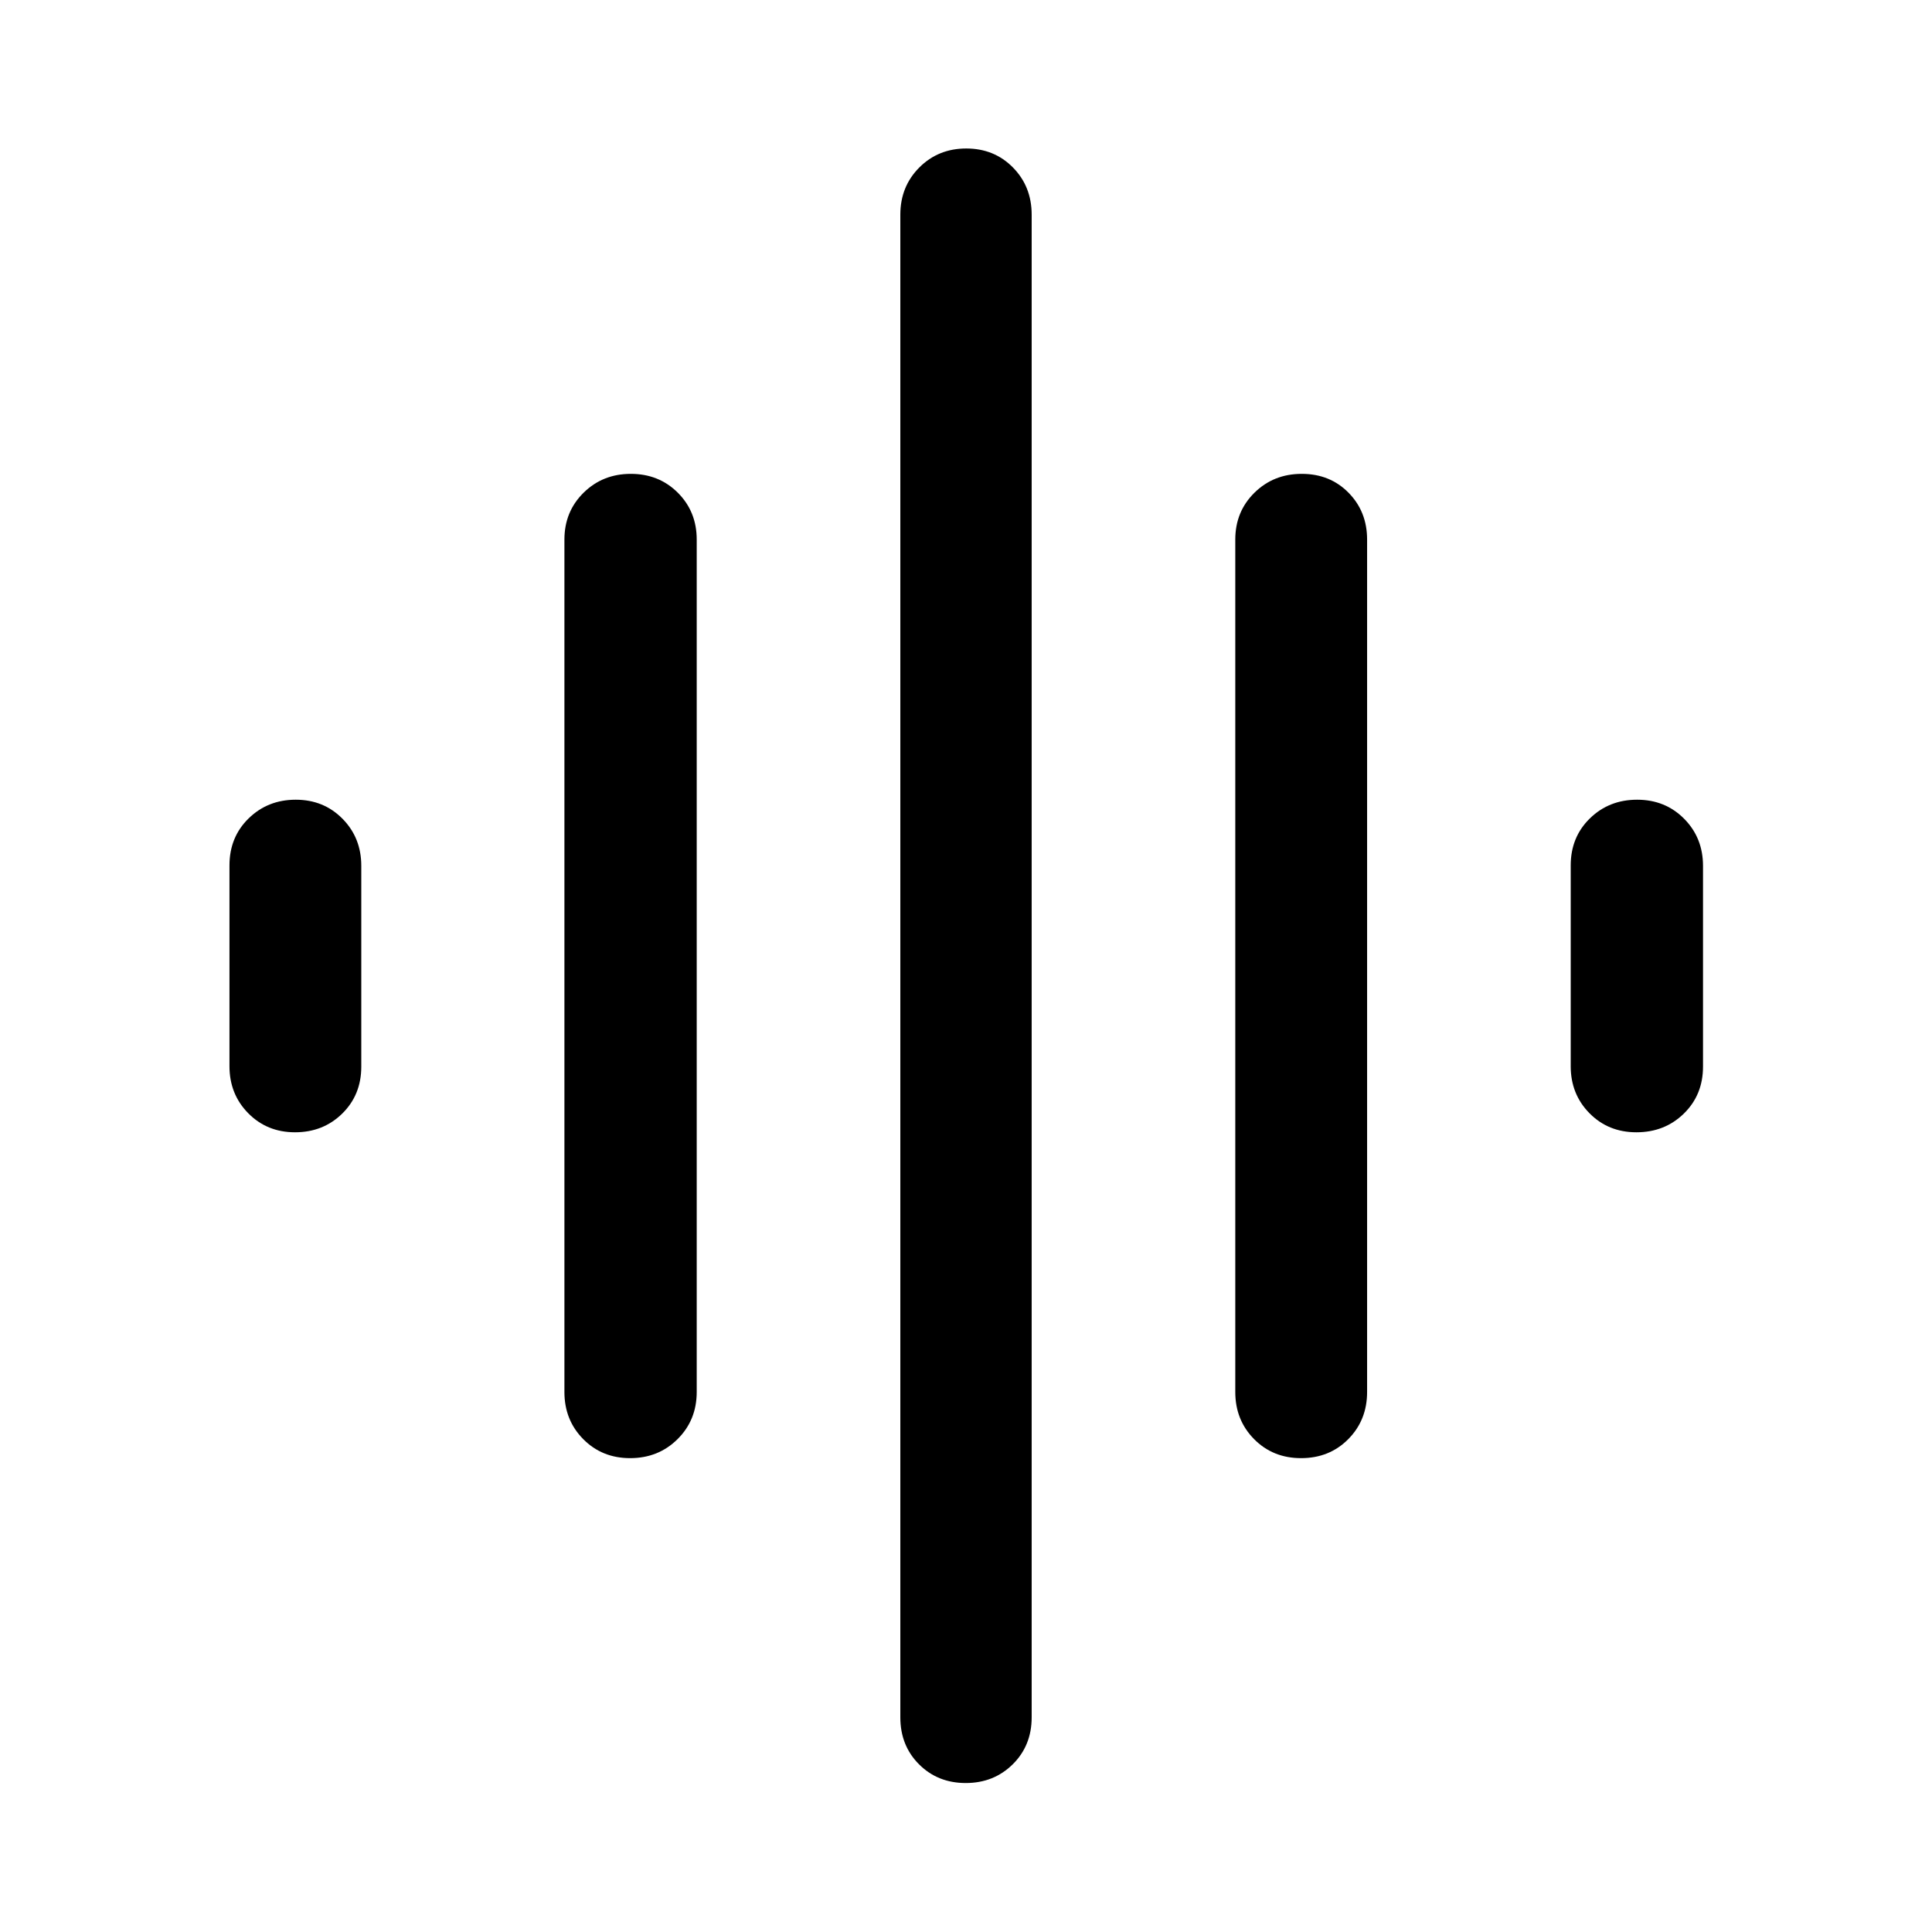 <svg xmlns="http://www.w3.org/2000/svg" width="48" height="48" viewBox="0 -960 960 960"><path d="M280.456-268.326v-423.587q0-13.868 9.513-23.249 9.512-9.382 23.486-9.382t23.358 9.382q9.383 9.381 9.383 23.249v423.587q0 13.97-9.514 23.42-9.514 9.45-23.578 9.45-13.974 0-23.311-9.462t-9.337-23.408ZM447.37-106.652v-746.696q0-13.97 9.417-23.42 9.417-9.45 23.338-9.45 13.921 0 23.213 9.45 9.292 9.45 9.292 23.42v746.696q0 14.035-9.417 23.333-9.417 9.297-23.338 9.297-13.921 0-23.213-9.297-9.292-9.298-9.292-23.333ZM114.022-430.239V-530q0-14.035 9.512-23.333 9.512-9.297 23.415-9.297 13.903 0 23.238 9.461 9.335 9.462 9.335 23.408V-430q0 14.035-9.466 23.333-9.465 9.297-23.458 9.297-13.902 0-23.239-9.461-9.337-9.462-9.337-23.408Zm499.782 161.913v-423.587q0-13.868 9.513-23.249 9.512-9.382 23.532-9.382 14.021 0 23.238 9.382 9.217 9.381 9.217 23.249v423.587q0 13.97-9.348 23.42-9.348 9.45-23.457 9.45-14.021 0-23.358-9.462t-9.337-23.408Zm166.674-161.913V-530q0-14.035 9.513-23.333 9.512-9.297 23.486-9.297t23.357 9.461q9.384 9.462 9.384 23.408V-430q0 14.035-9.514 23.333-9.514 9.297-23.578 9.297-13.974 0-23.311-9.461-9.337-9.462-9.337-23.408Z"/></svg>